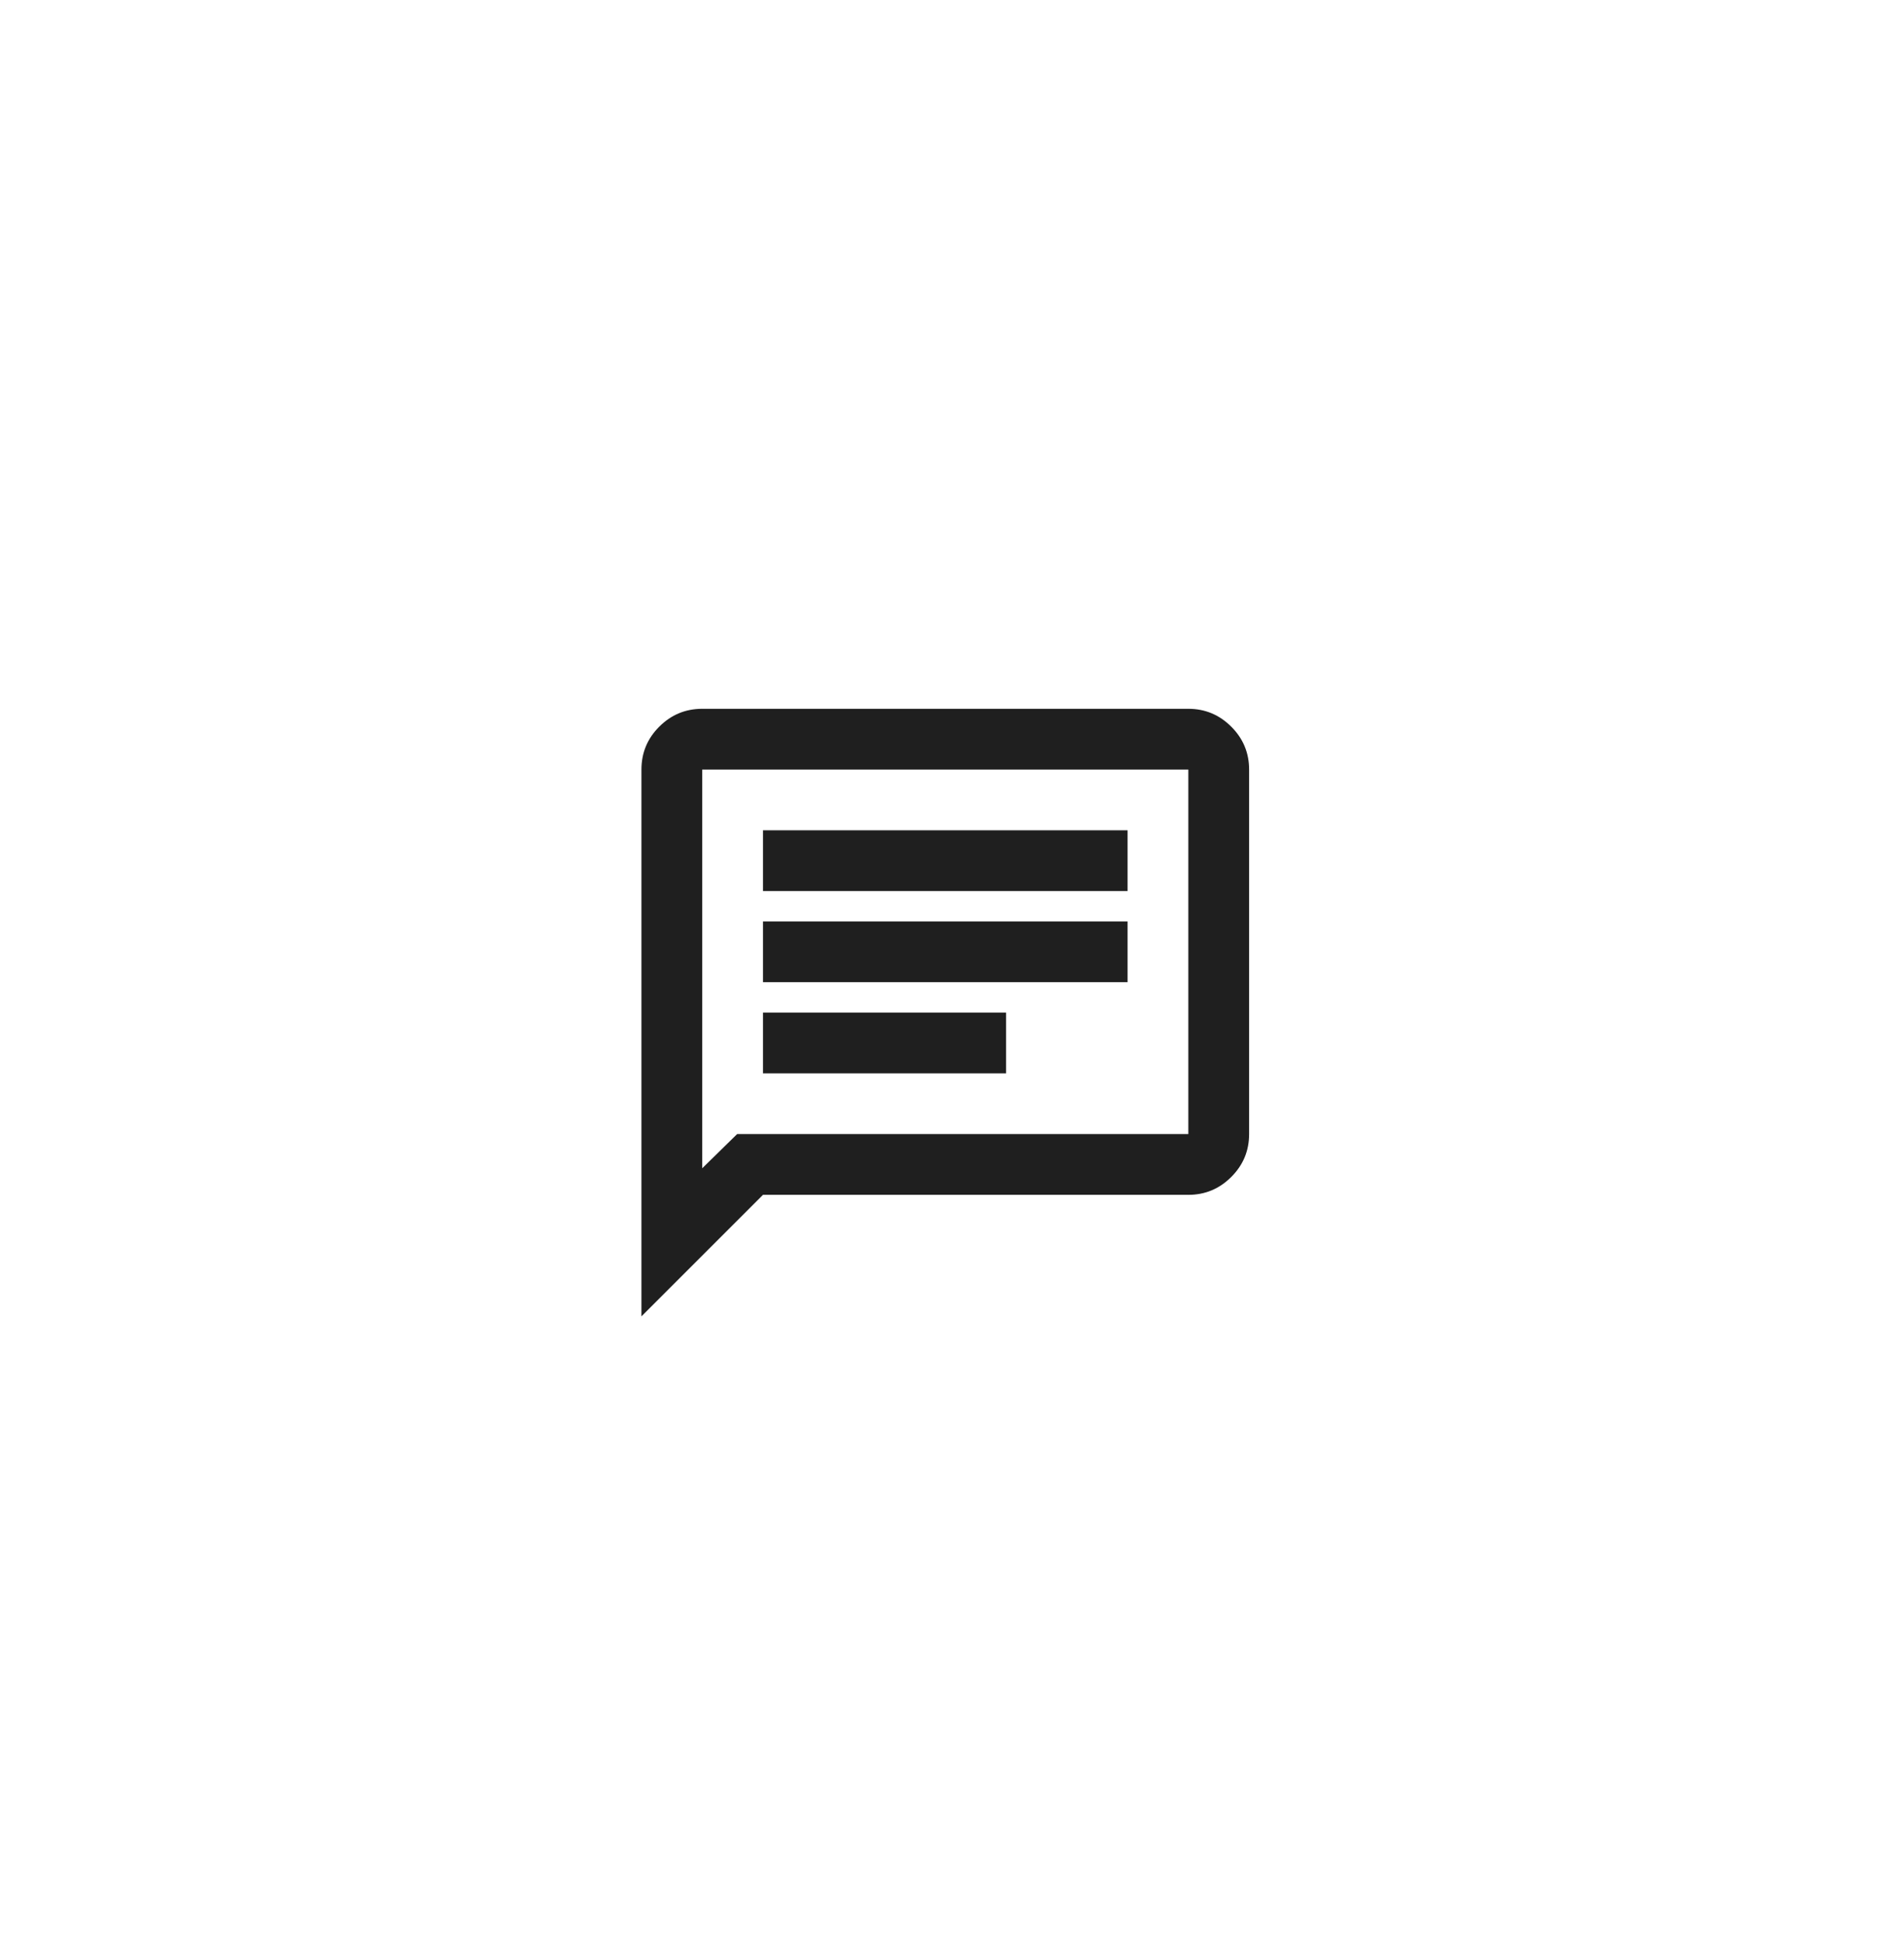 <svg width="47" height="48" viewBox="0 0 47 48" fill="none" xmlns="http://www.w3.org/2000/svg">
<g filter="url(#filter0_dd_14_2116)">
<rect x="3.333" y="1" width="40" height="40" rx="20" fill="white"/>
<path d="M18.834 22.5H24.834V21H18.834V22.5ZM18.834 20.25H27.834V18.75H18.834V20.25ZM18.834 18H27.834V16.5H18.834V18ZM15.834 28.5V15C15.834 14.588 15.98 14.234 16.274 13.941C16.568 13.647 16.921 13.5 17.334 13.5H29.334C29.746 13.5 30.099 13.647 30.393 13.941C30.687 14.234 30.834 14.588 30.834 15V24C30.834 24.413 30.687 24.766 30.393 25.059C30.099 25.353 29.746 25.5 29.334 25.5H18.834L15.834 28.5ZM18.196 24H29.334V15H17.334V24.844L18.196 24Z" fill="#1F1F1F"/>
</g>
<defs>
<filter id="filter0_dd_14_2116" x="0.333" y="0" width="46" height="48" filterUnits="userSpaceOnUse" color-interpolation-filters="sRGB">
<feFlood flood-opacity="0" result="BackgroundImageFix"/>
<feColorMatrix in="SourceAlpha" type="matrix" values="0 0 0 0 0 0 0 0 0 0 0 0 0 0 0 0 0 0 127 0" result="hardAlpha"/>
<feMorphology radius="1" operator="dilate" in="SourceAlpha" result="effect1_dropShadow_14_2116"/>
<feOffset/>
<feComposite in2="hardAlpha" operator="out"/>
<feColorMatrix type="matrix" values="0 0 0 0 0.898 0 0 0 0 0.898 0 0 0 0 0.898 0 0 0 1 0"/>
<feBlend mode="normal" in2="BackgroundImageFix" result="effect1_dropShadow_14_2116"/>
<feColorMatrix in="SourceAlpha" type="matrix" values="0 0 0 0 0 0 0 0 0 0 0 0 0 0 0 0 0 0 127 0" result="hardAlpha"/>
<feMorphology radius="5" operator="erode" in="SourceAlpha" result="effect2_dropShadow_14_2116"/>
<feOffset dy="4"/>
<feGaussianBlur stdDeviation="4"/>
<feComposite in2="hardAlpha" operator="out"/>
<feColorMatrix type="matrix" values="0 0 0 0 0 0 0 0 0 0 0 0 0 0 0 0 0 0 0.15 0"/>
<feBlend mode="normal" in2="effect1_dropShadow_14_2116" result="effect2_dropShadow_14_2116"/>
<feBlend mode="normal" in="SourceGraphic" in2="effect2_dropShadow_14_2116" result="shape"/>
</filter>
</defs>
</svg>
